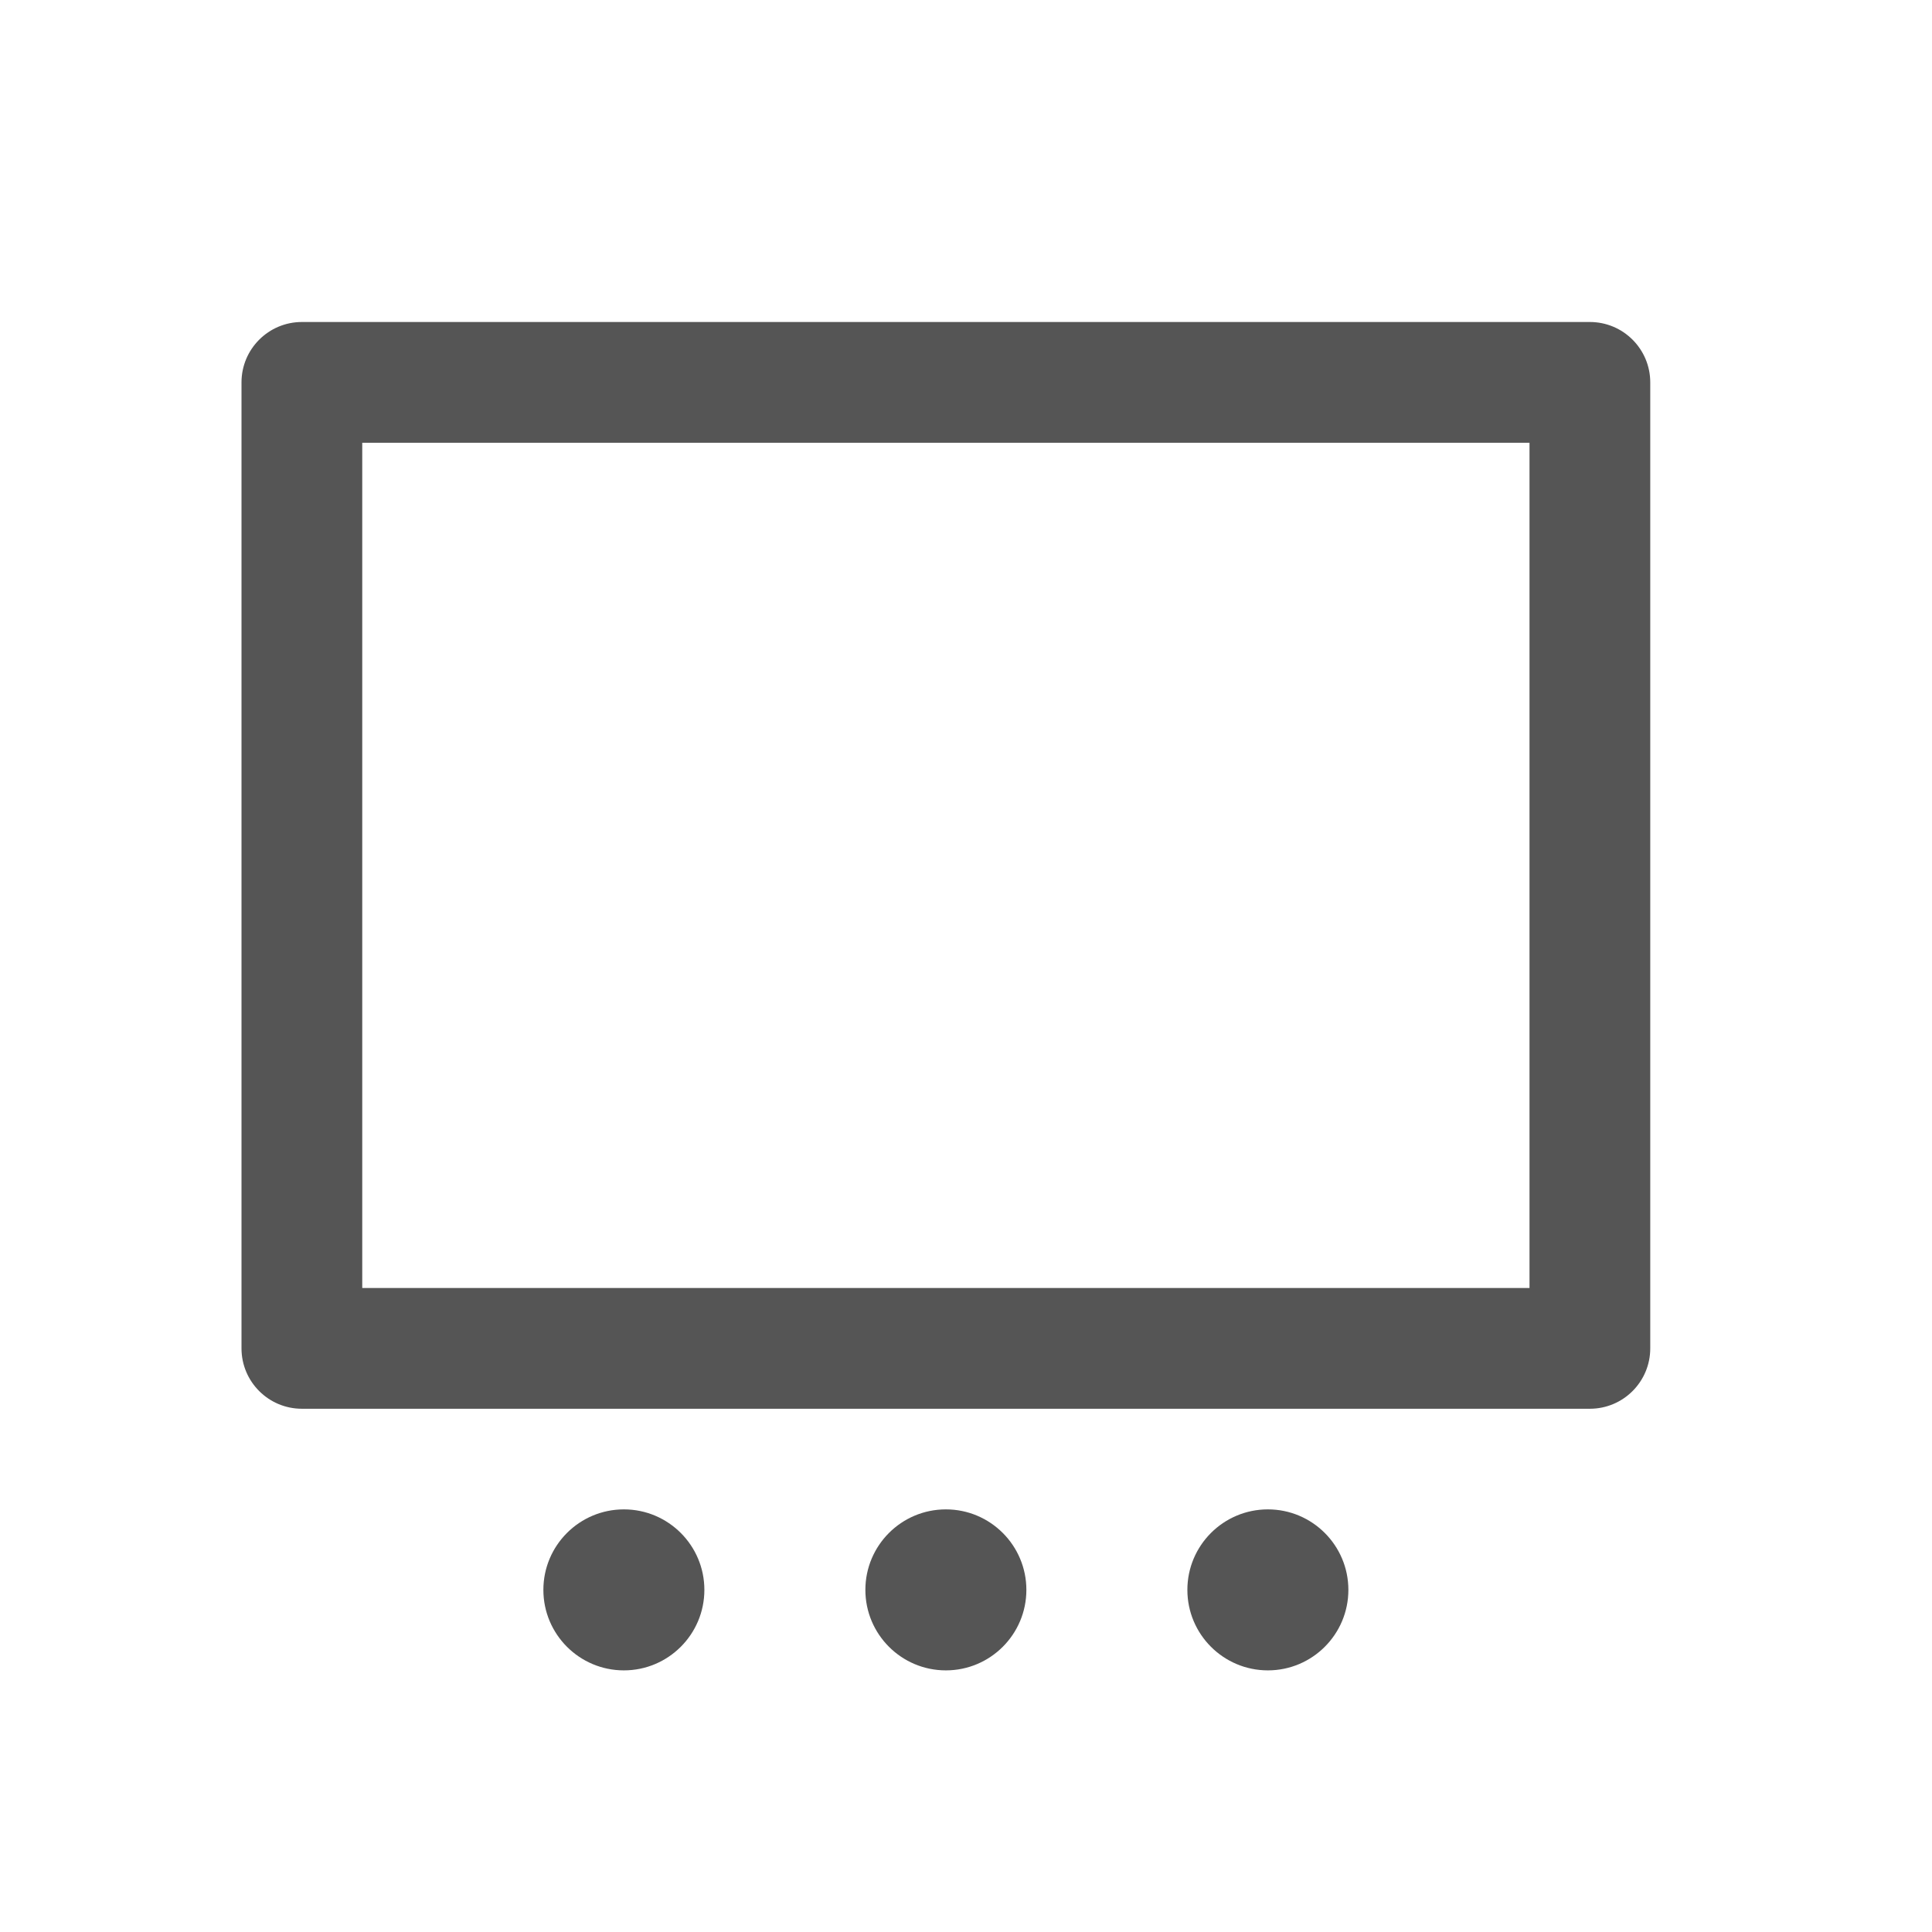 <svg width="24" height="24" viewBox="0 0 24 24" fill="none" xmlns="http://www.w3.org/2000/svg">
<path fill-rule="evenodd" clip-rule="evenodd" d="M3.75 17.5C3.336 17.5 3 17.164 3 16.75V4.75C3 4.336 3.336 4 3.75 4H19.75C20.164 4 20.5 4.336 20.5 4.75V16.75C20.5 17.164 20.164 17.5 19.75 17.5H3.75ZM4.5 16H19V5.5H4.5V16Z" fill="#555555"/>
<path fill-rule="evenodd" clip-rule="evenodd" d="M8.75 19.75C8.75 20.302 8.302 20.75 7.75 20.75C7.198 20.75 6.75 20.302 6.75 19.75C6.75 19.198 7.198 18.75 7.75 18.75C8.302 18.75 8.75 19.198 8.75 19.75ZM12.75 19.75C12.75 20.302 12.302 20.75 11.75 20.75C11.198 20.75 10.75 20.302 10.75 19.75C10.75 19.198 11.198 18.75 11.75 18.75C12.302 18.75 12.75 19.198 12.75 19.75ZM15.75 20.75C16.302 20.75 16.75 20.302 16.75 19.75C16.75 19.198 16.302 18.75 15.75 18.75C15.198 18.75 14.75 19.198 14.75 19.75C14.75 20.302 15.198 20.75 15.75 20.75Z" fill="#555555"/>
</svg>
